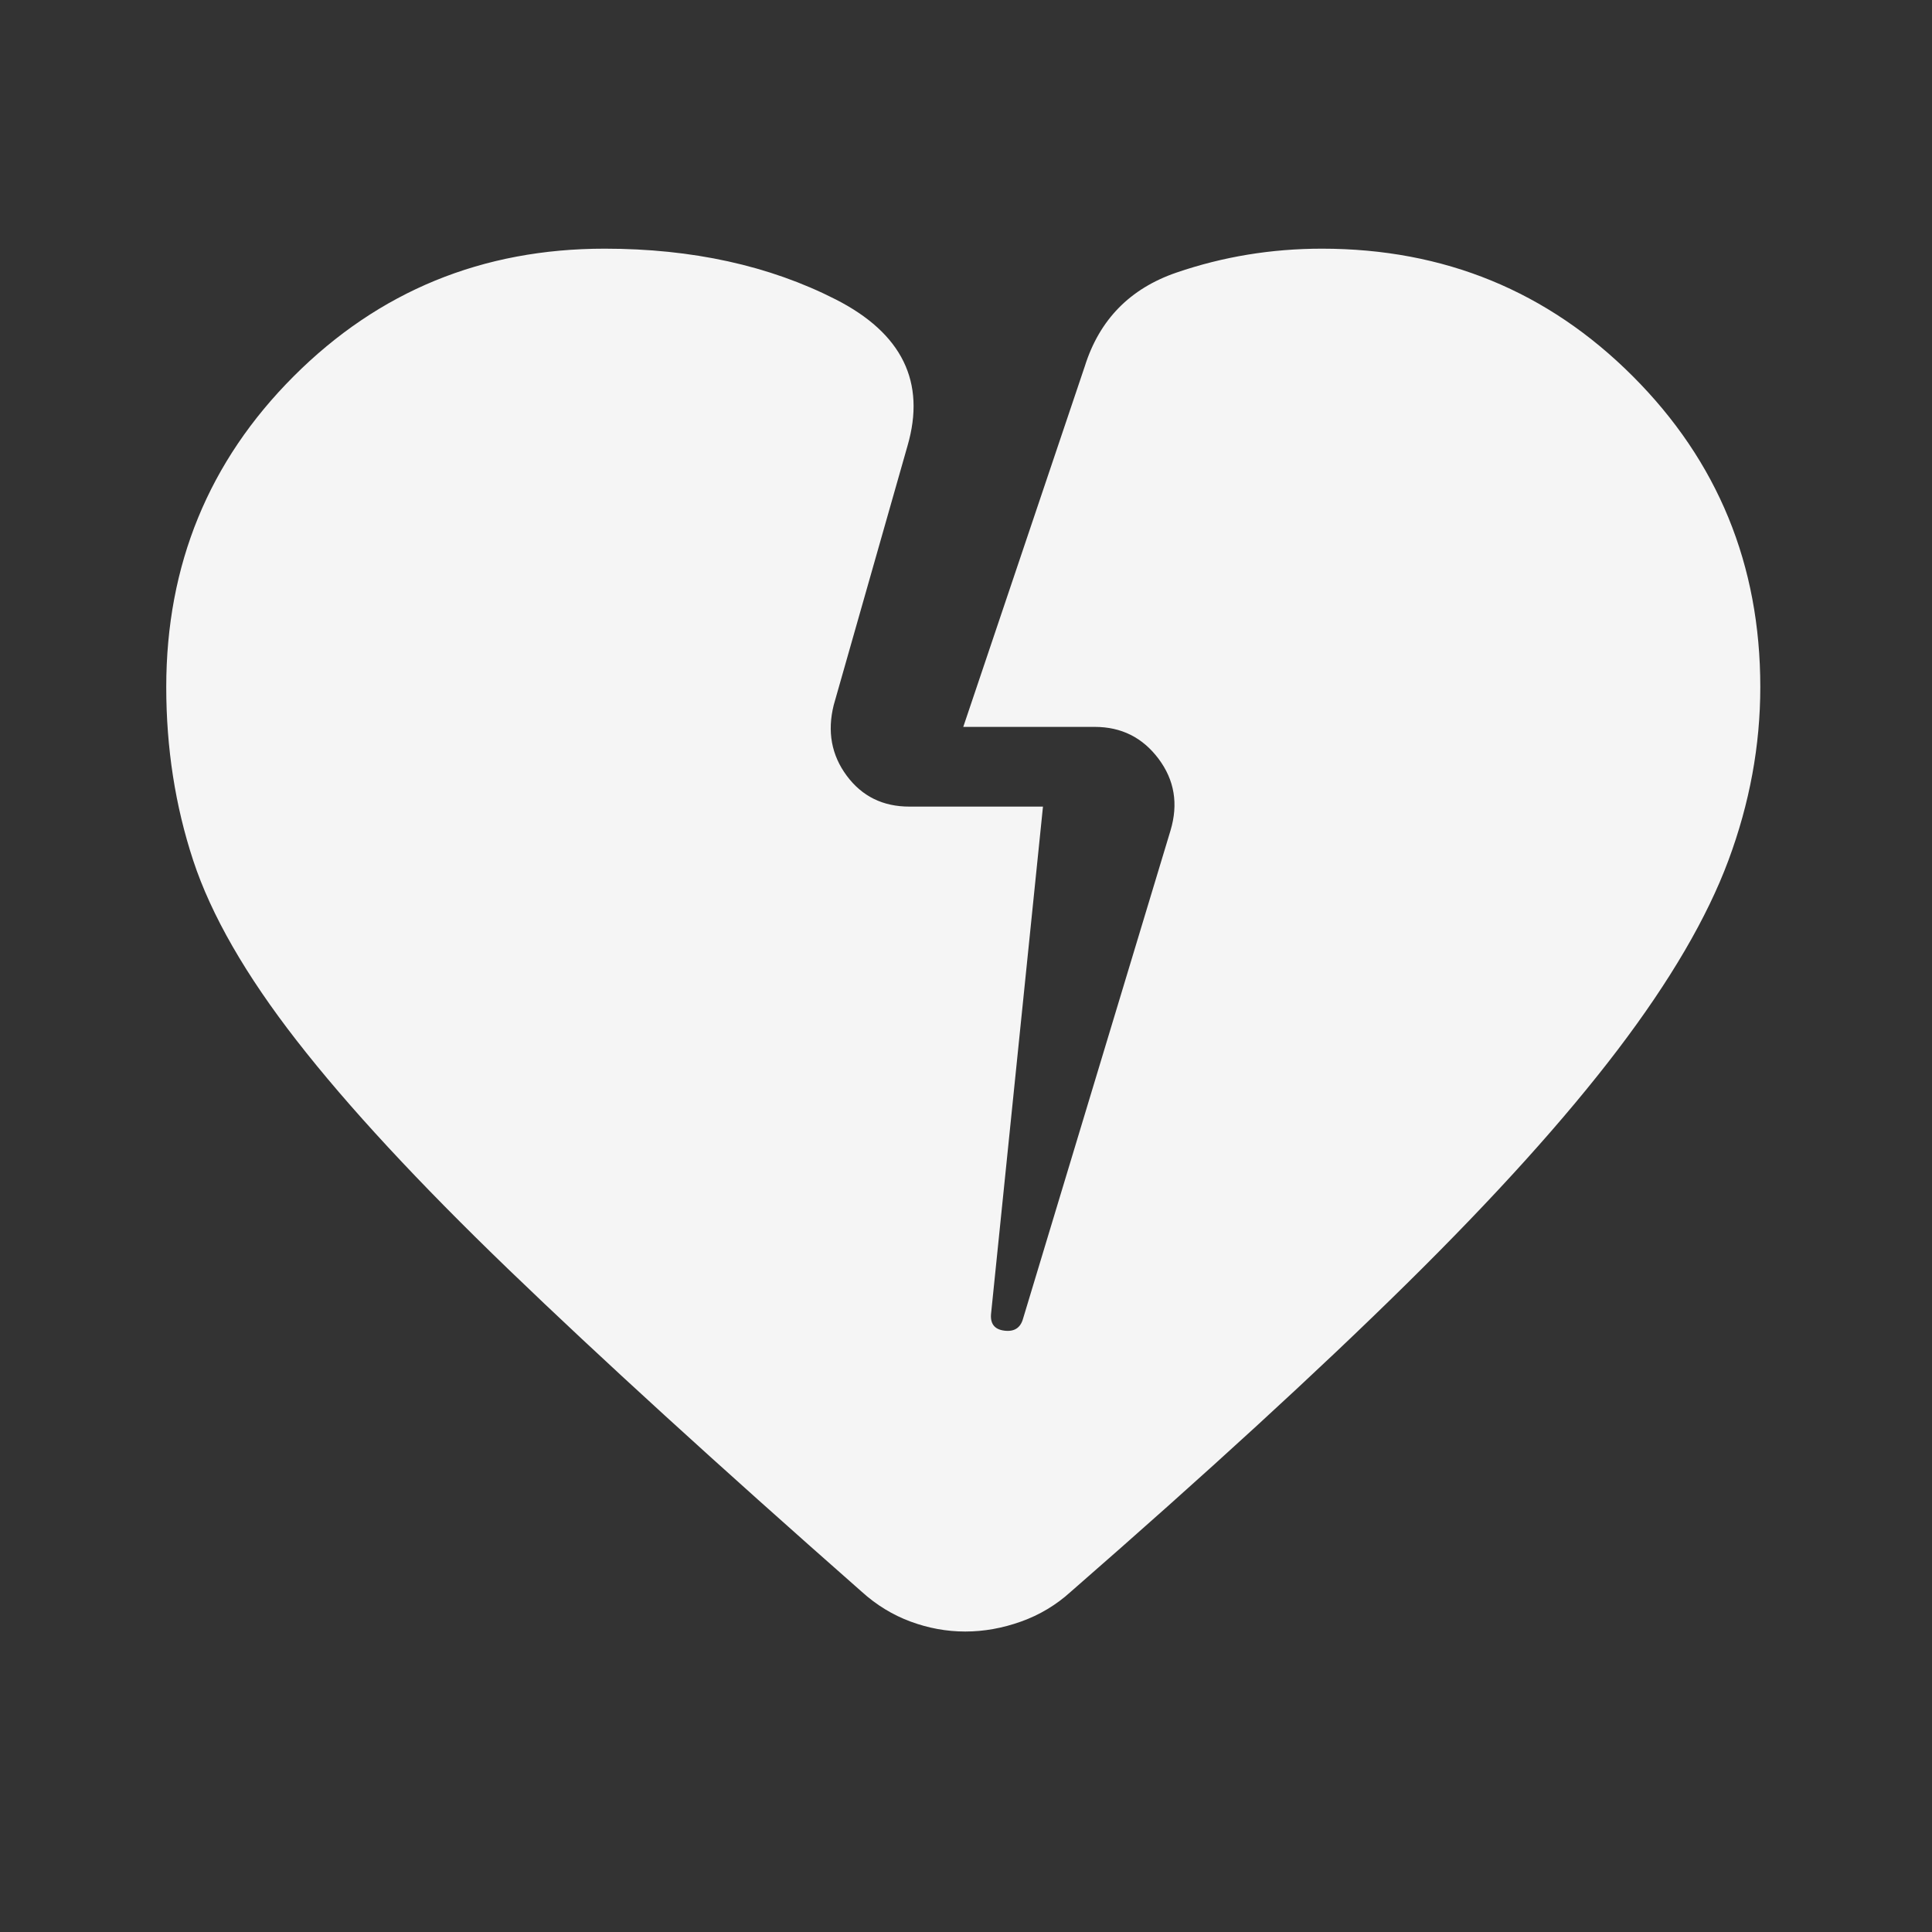 <svg width="101" height="101" viewBox="0 0 101 101" fill="none" xmlns="http://www.w3.org/2000/svg">
<rect x="0" y="0" width="101" height="101" fill="#333333" stroke="none"/>
<g id="material-symbols:heart-broken-rounded">
<path id="Vector" d="M50.461 85.292C49.489 85.292 48.535 85.118 47.599 84.771C46.663 84.424 45.811 83.903 45.045 83.208C37.475 76.542 31.329 70.933 26.607 66.383C21.885 61.833 18.188 57.842 15.516 54.408C12.843 50.975 11.038 47.832 10.099 44.979C9.16 42.126 8.691 39.106 8.691 35.917C8.691 29.528 10.913 24.111 15.357 19.667C19.802 15.222 25.218 13 31.607 13C36.191 13 40.218 13.885 43.691 15.654C47.163 17.424 48.413 19.976 47.441 23.312L43.586 36.854C43.239 38.243 43.466 39.476 44.266 40.554C45.066 41.632 46.159 42.169 47.545 42.167H54.524L51.816 68.625C51.746 69.181 51.972 69.493 52.495 69.562C53.017 69.632 53.346 69.424 53.482 68.938L61.191 43.417C61.607 42.028 61.399 40.778 60.566 39.667C59.732 38.556 58.621 38 57.232 38H50.357L56.711 19.146C57.475 16.715 59.072 15.083 61.503 14.25C63.934 13.417 66.468 13 69.107 13C75.496 13 80.913 15.222 85.357 19.667C89.802 24.111 92.024 29.528 92.024 35.917C92.024 38.972 91.468 41.993 90.357 44.979C89.246 47.965 87.318 51.264 84.574 54.875C81.829 58.486 78.149 62.567 73.532 67.117C68.916 71.667 63.066 77.031 55.982 83.208C55.218 83.903 54.35 84.424 53.378 84.771C52.406 85.118 51.434 85.292 50.461 85.292Z" fill="#F5F5F5"/>
</g>
</svg>

